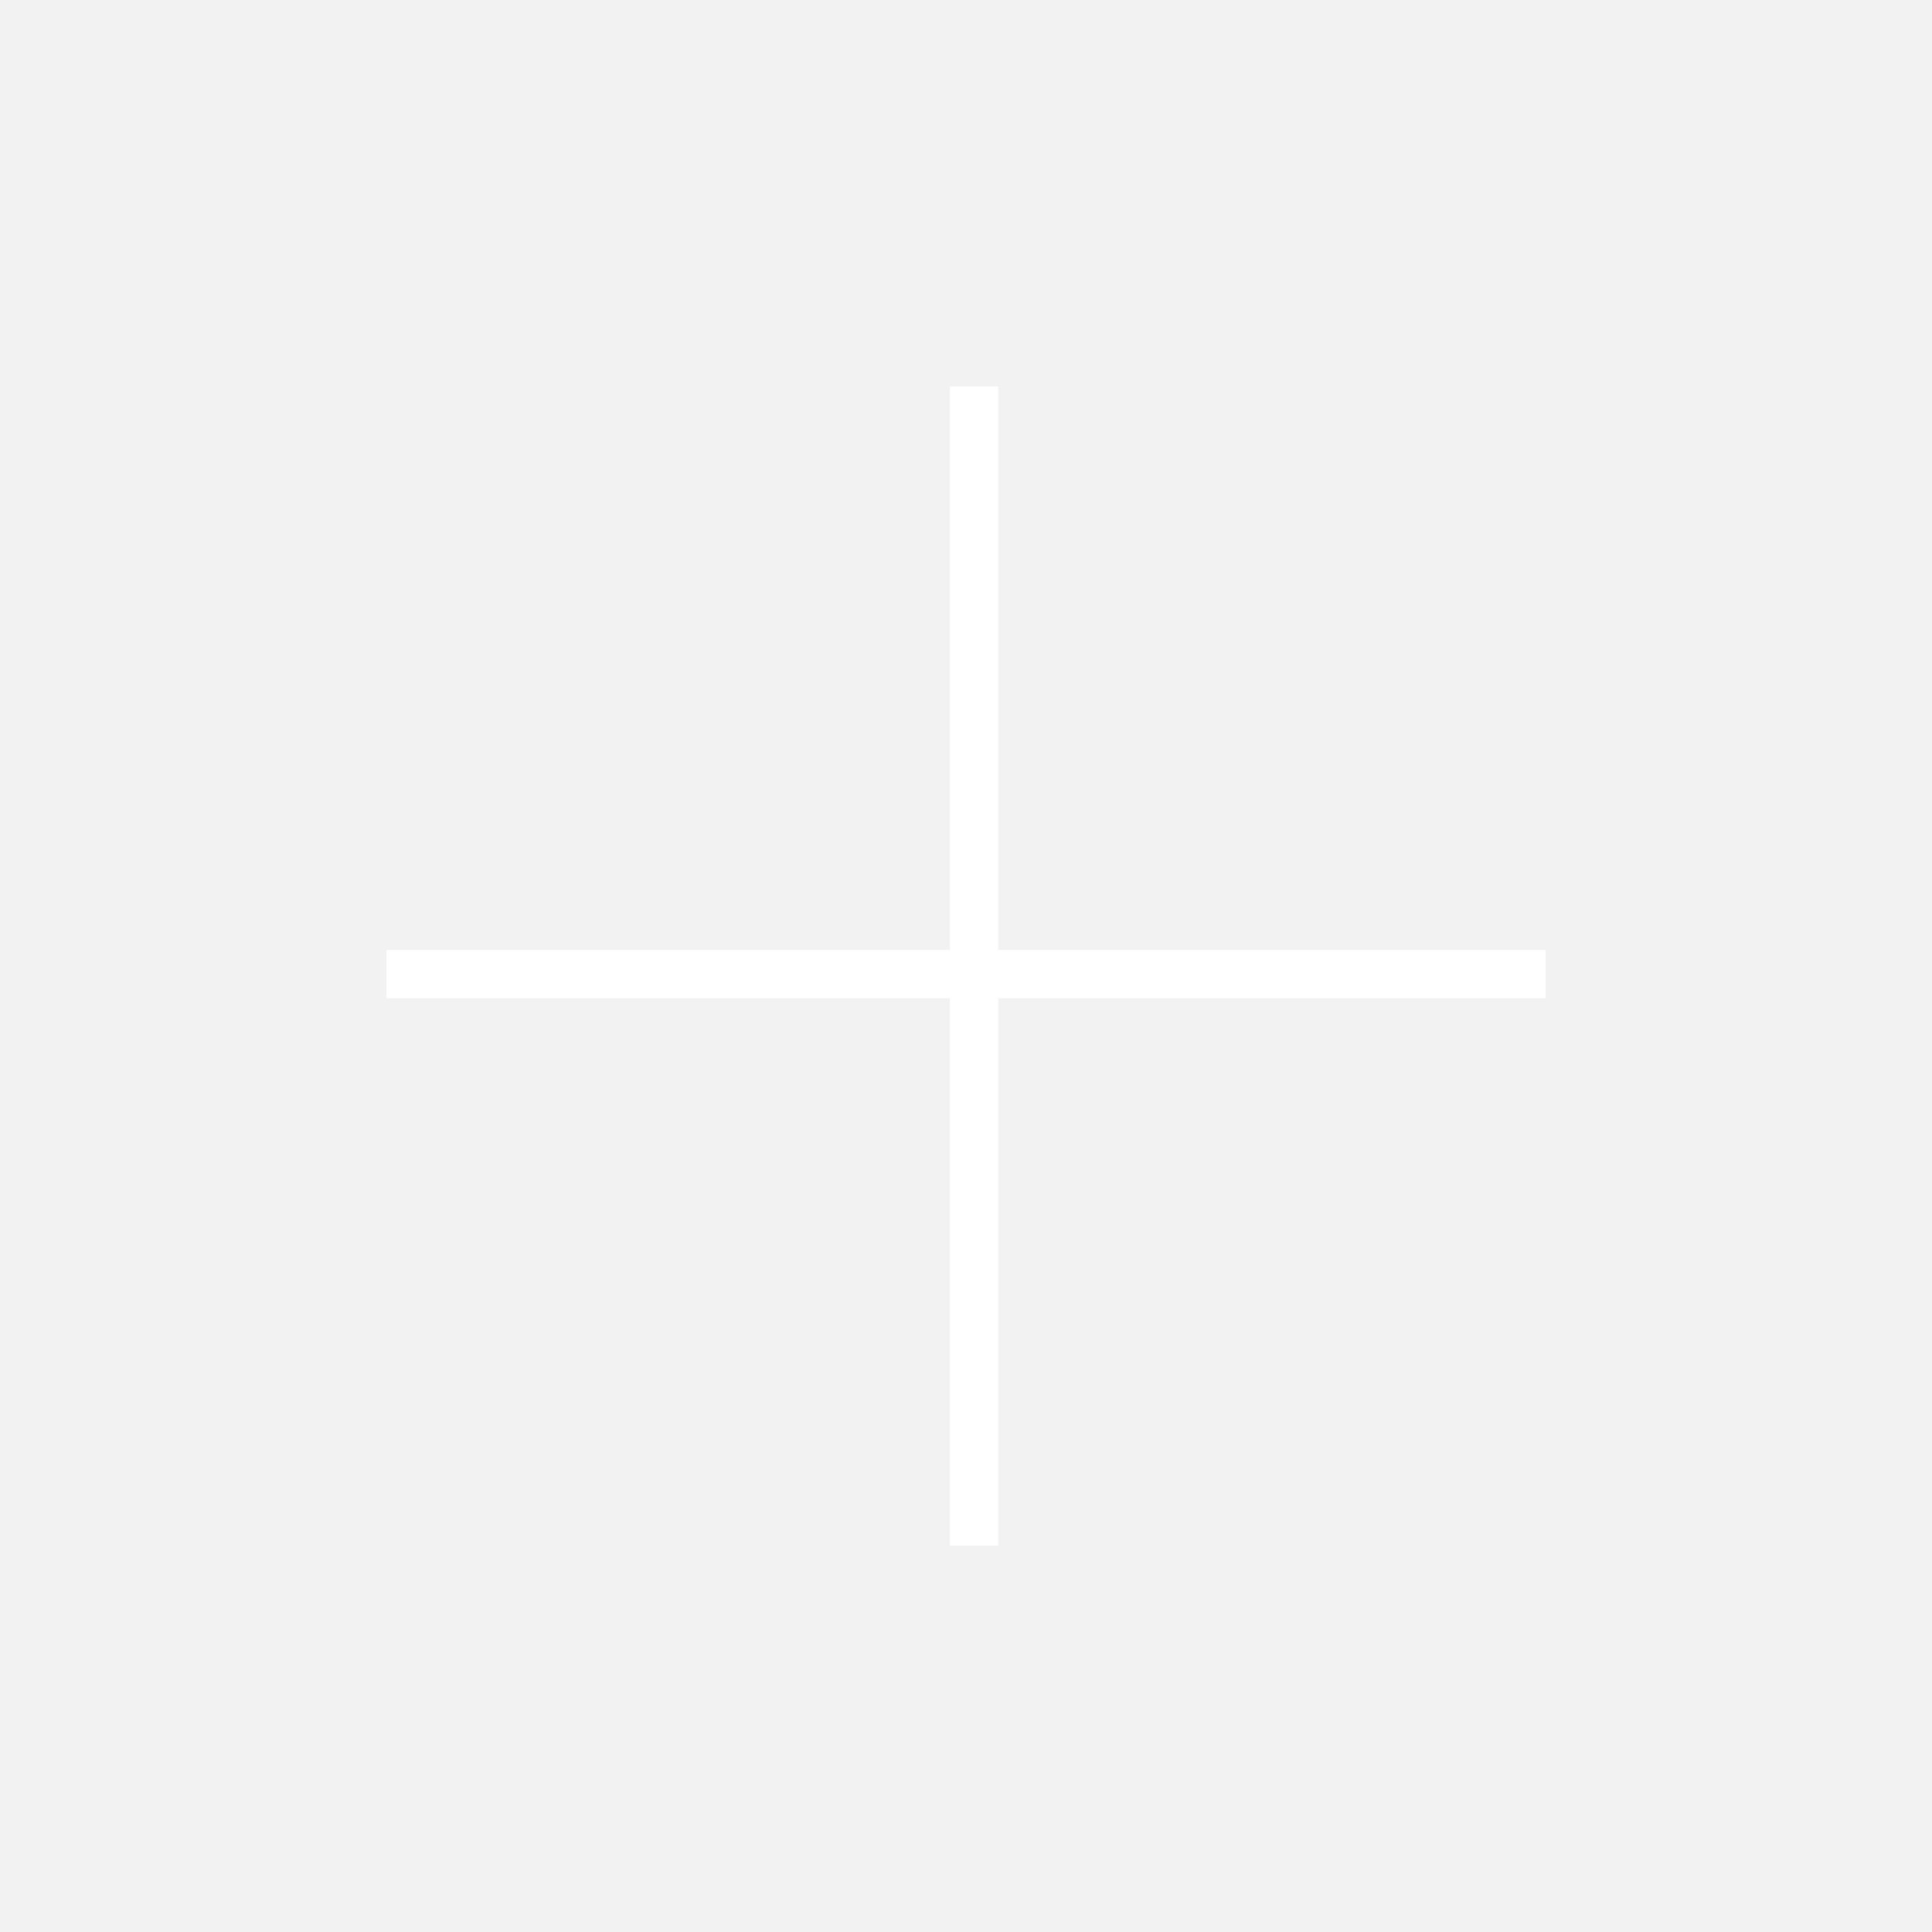<?xml version="1.0" encoding="UTF-8"?>
<svg width="120px" height="120px" viewBox="0 0 120 120" version="1.1" xmlns="http://www.w3.org/2000/svg" xmlns:xlink="http://www.w3.org/1999/xlink">
    <!-- Generator: Sketch 51.1 (57501) - http://www.bohemiancoding.com/sketch -->
    <title>add_view</title>
    <desc>Created with Sketch.</desc>
    <defs></defs>
    <g id="外观设计界面" stroke="none" stroke-width="1" fill="none" fill-rule="evenodd">
        <g id="添加外观设计--单一产品" transform="translate(-42, -732)">
            <g id="产品照片" transform="translate(0, 521)">
                <g id="主视图" transform="translate(42, 211)">
                    <rect id="click" fill="#F2F2F2" x="0" y="0" width="120" height="120"></rect>
                    <path d="M59,59 L59,24 L62,24 L62,59 L96,59 L96,62 L62,62 L62,96 L59,96 L59,62 L24,62 L24,59 L59,59 Z" id="Combined-Shape" fill="#FFFFFF"></path>
                </g>
            </g>
        </g>
    </g>
</svg>